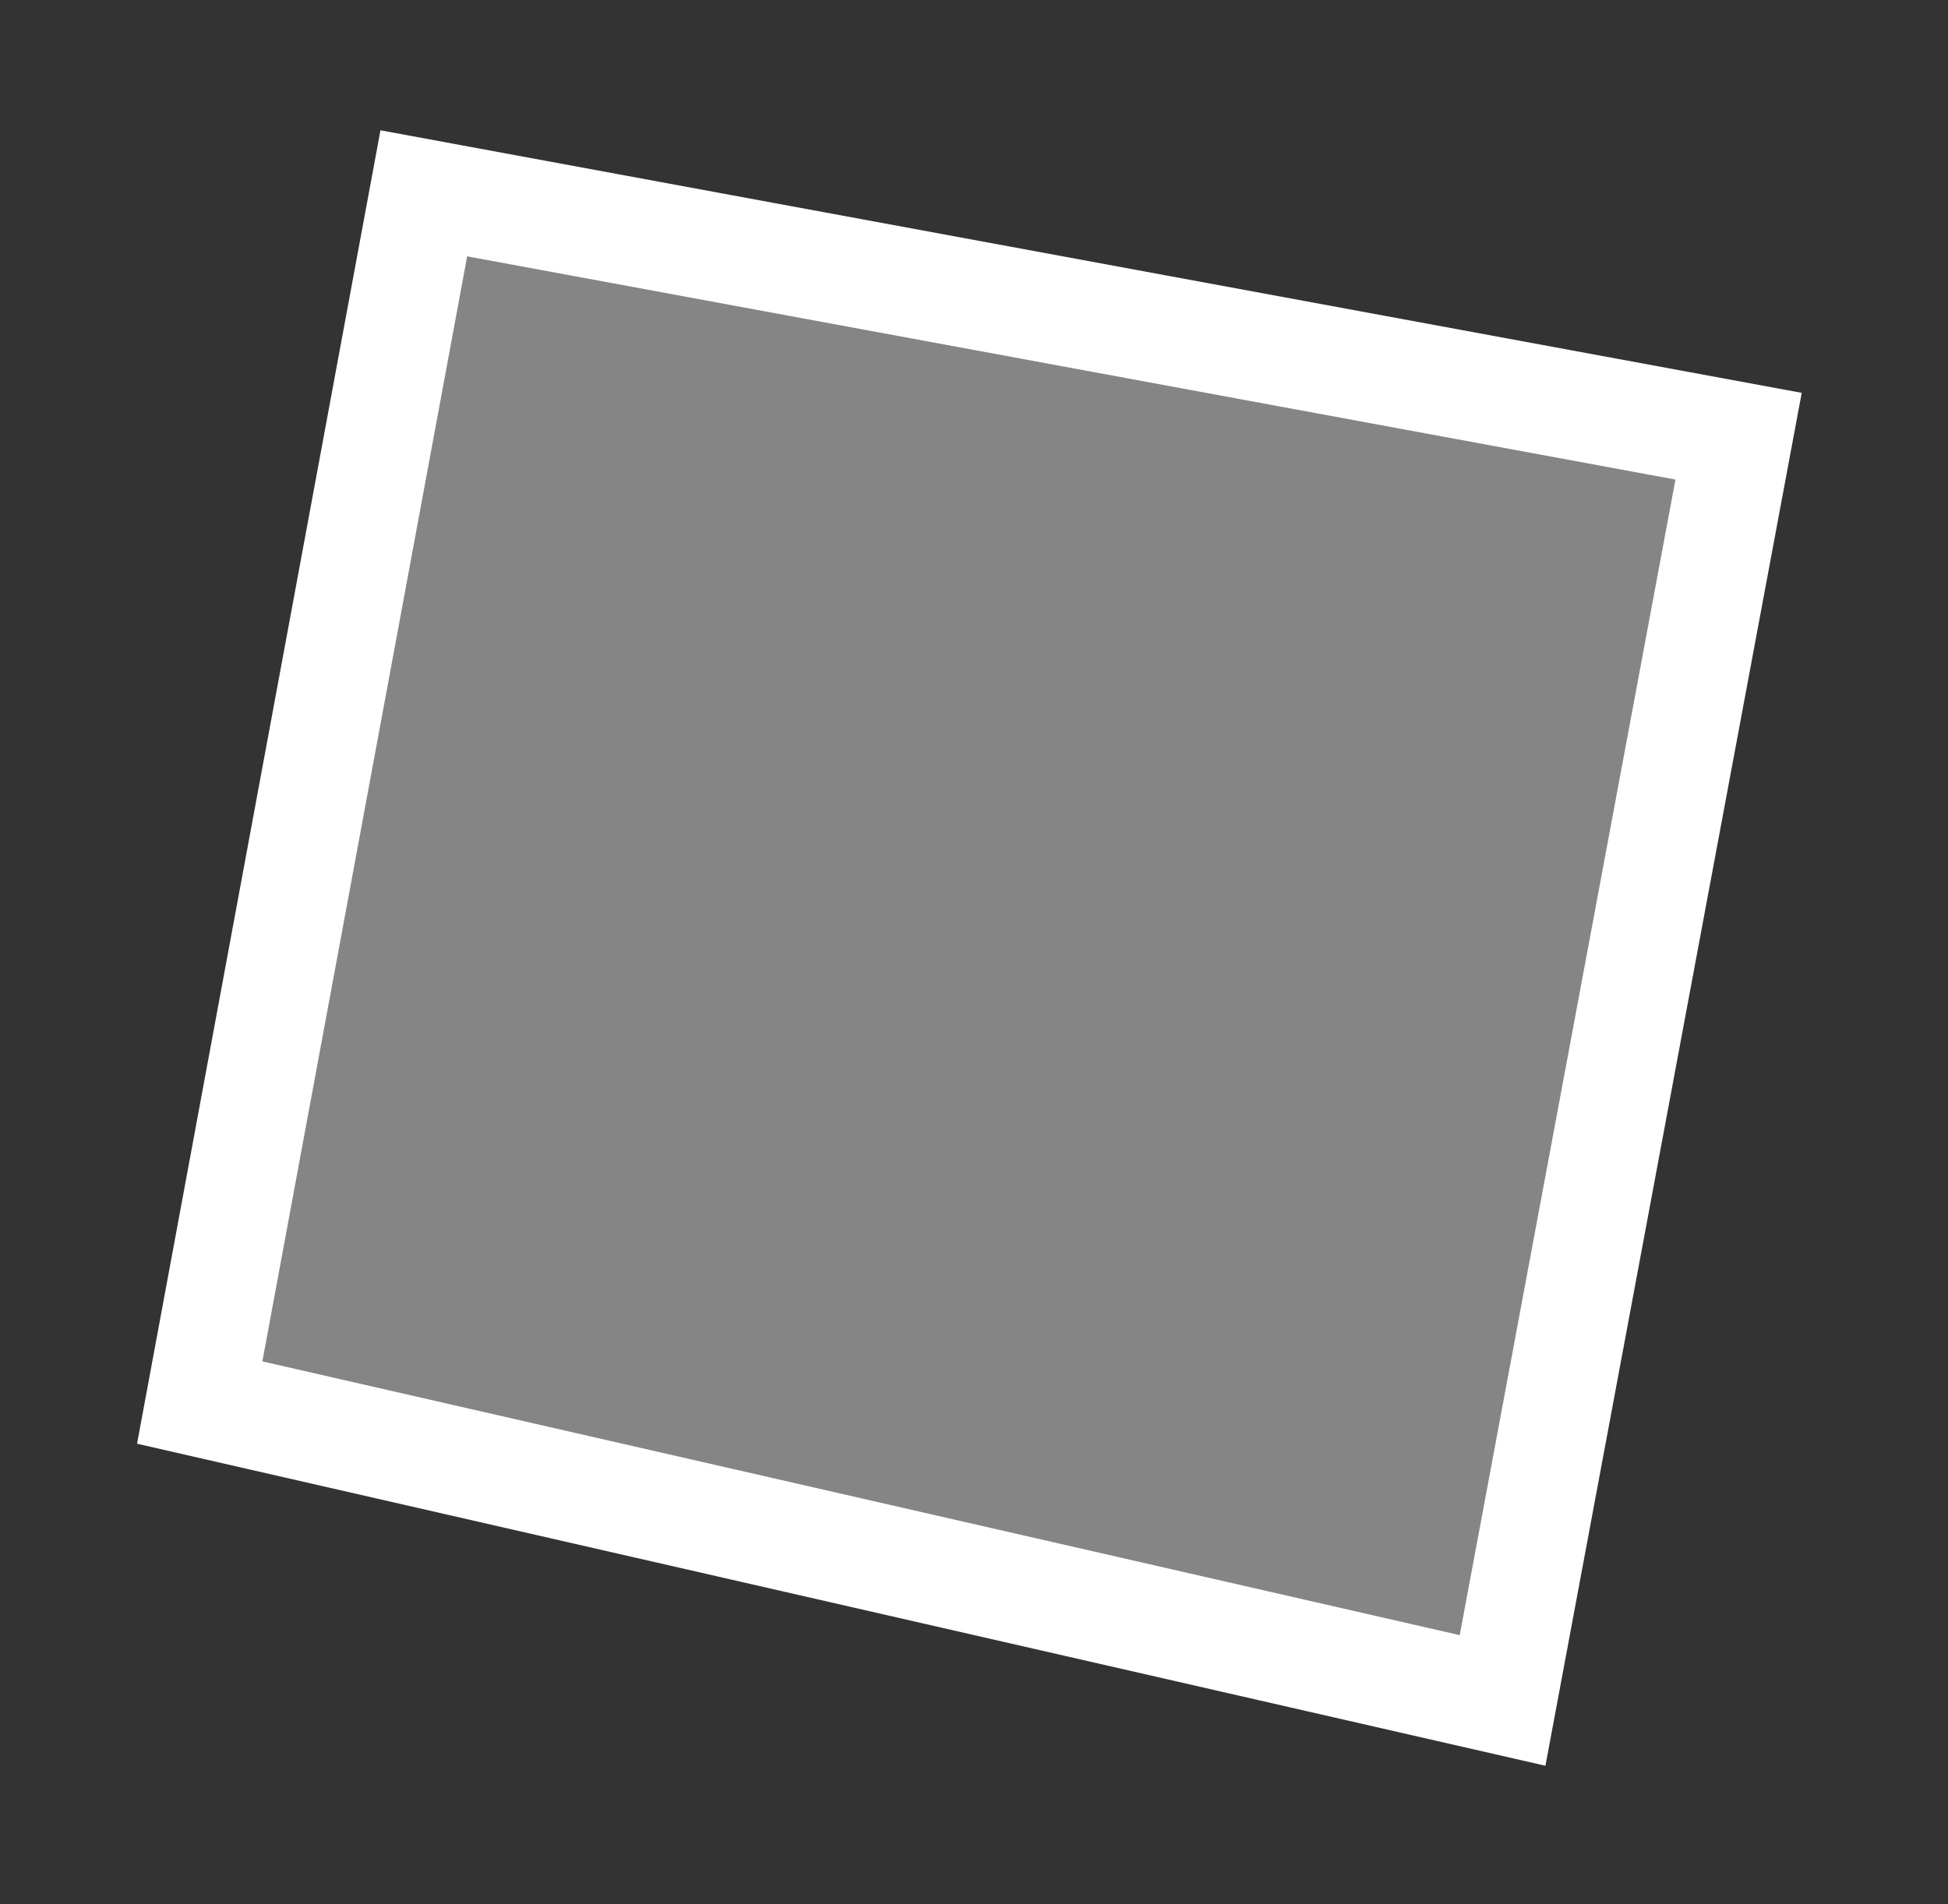 <svg width="90" height="88" viewBox="0 0 90 88" fill="none" xmlns="http://www.w3.org/2000/svg">
<rect x="0" y="0" width="90" height="88" fill="#333333" stroke="none"/>
<path d="M80.325 20.157L69.421 78.578L9.227 64.812L19.581 8.933L80.325 20.157Z" fill="white" fill-opacity="0.4" stroke="white" stroke-width="5"/>
</svg>
